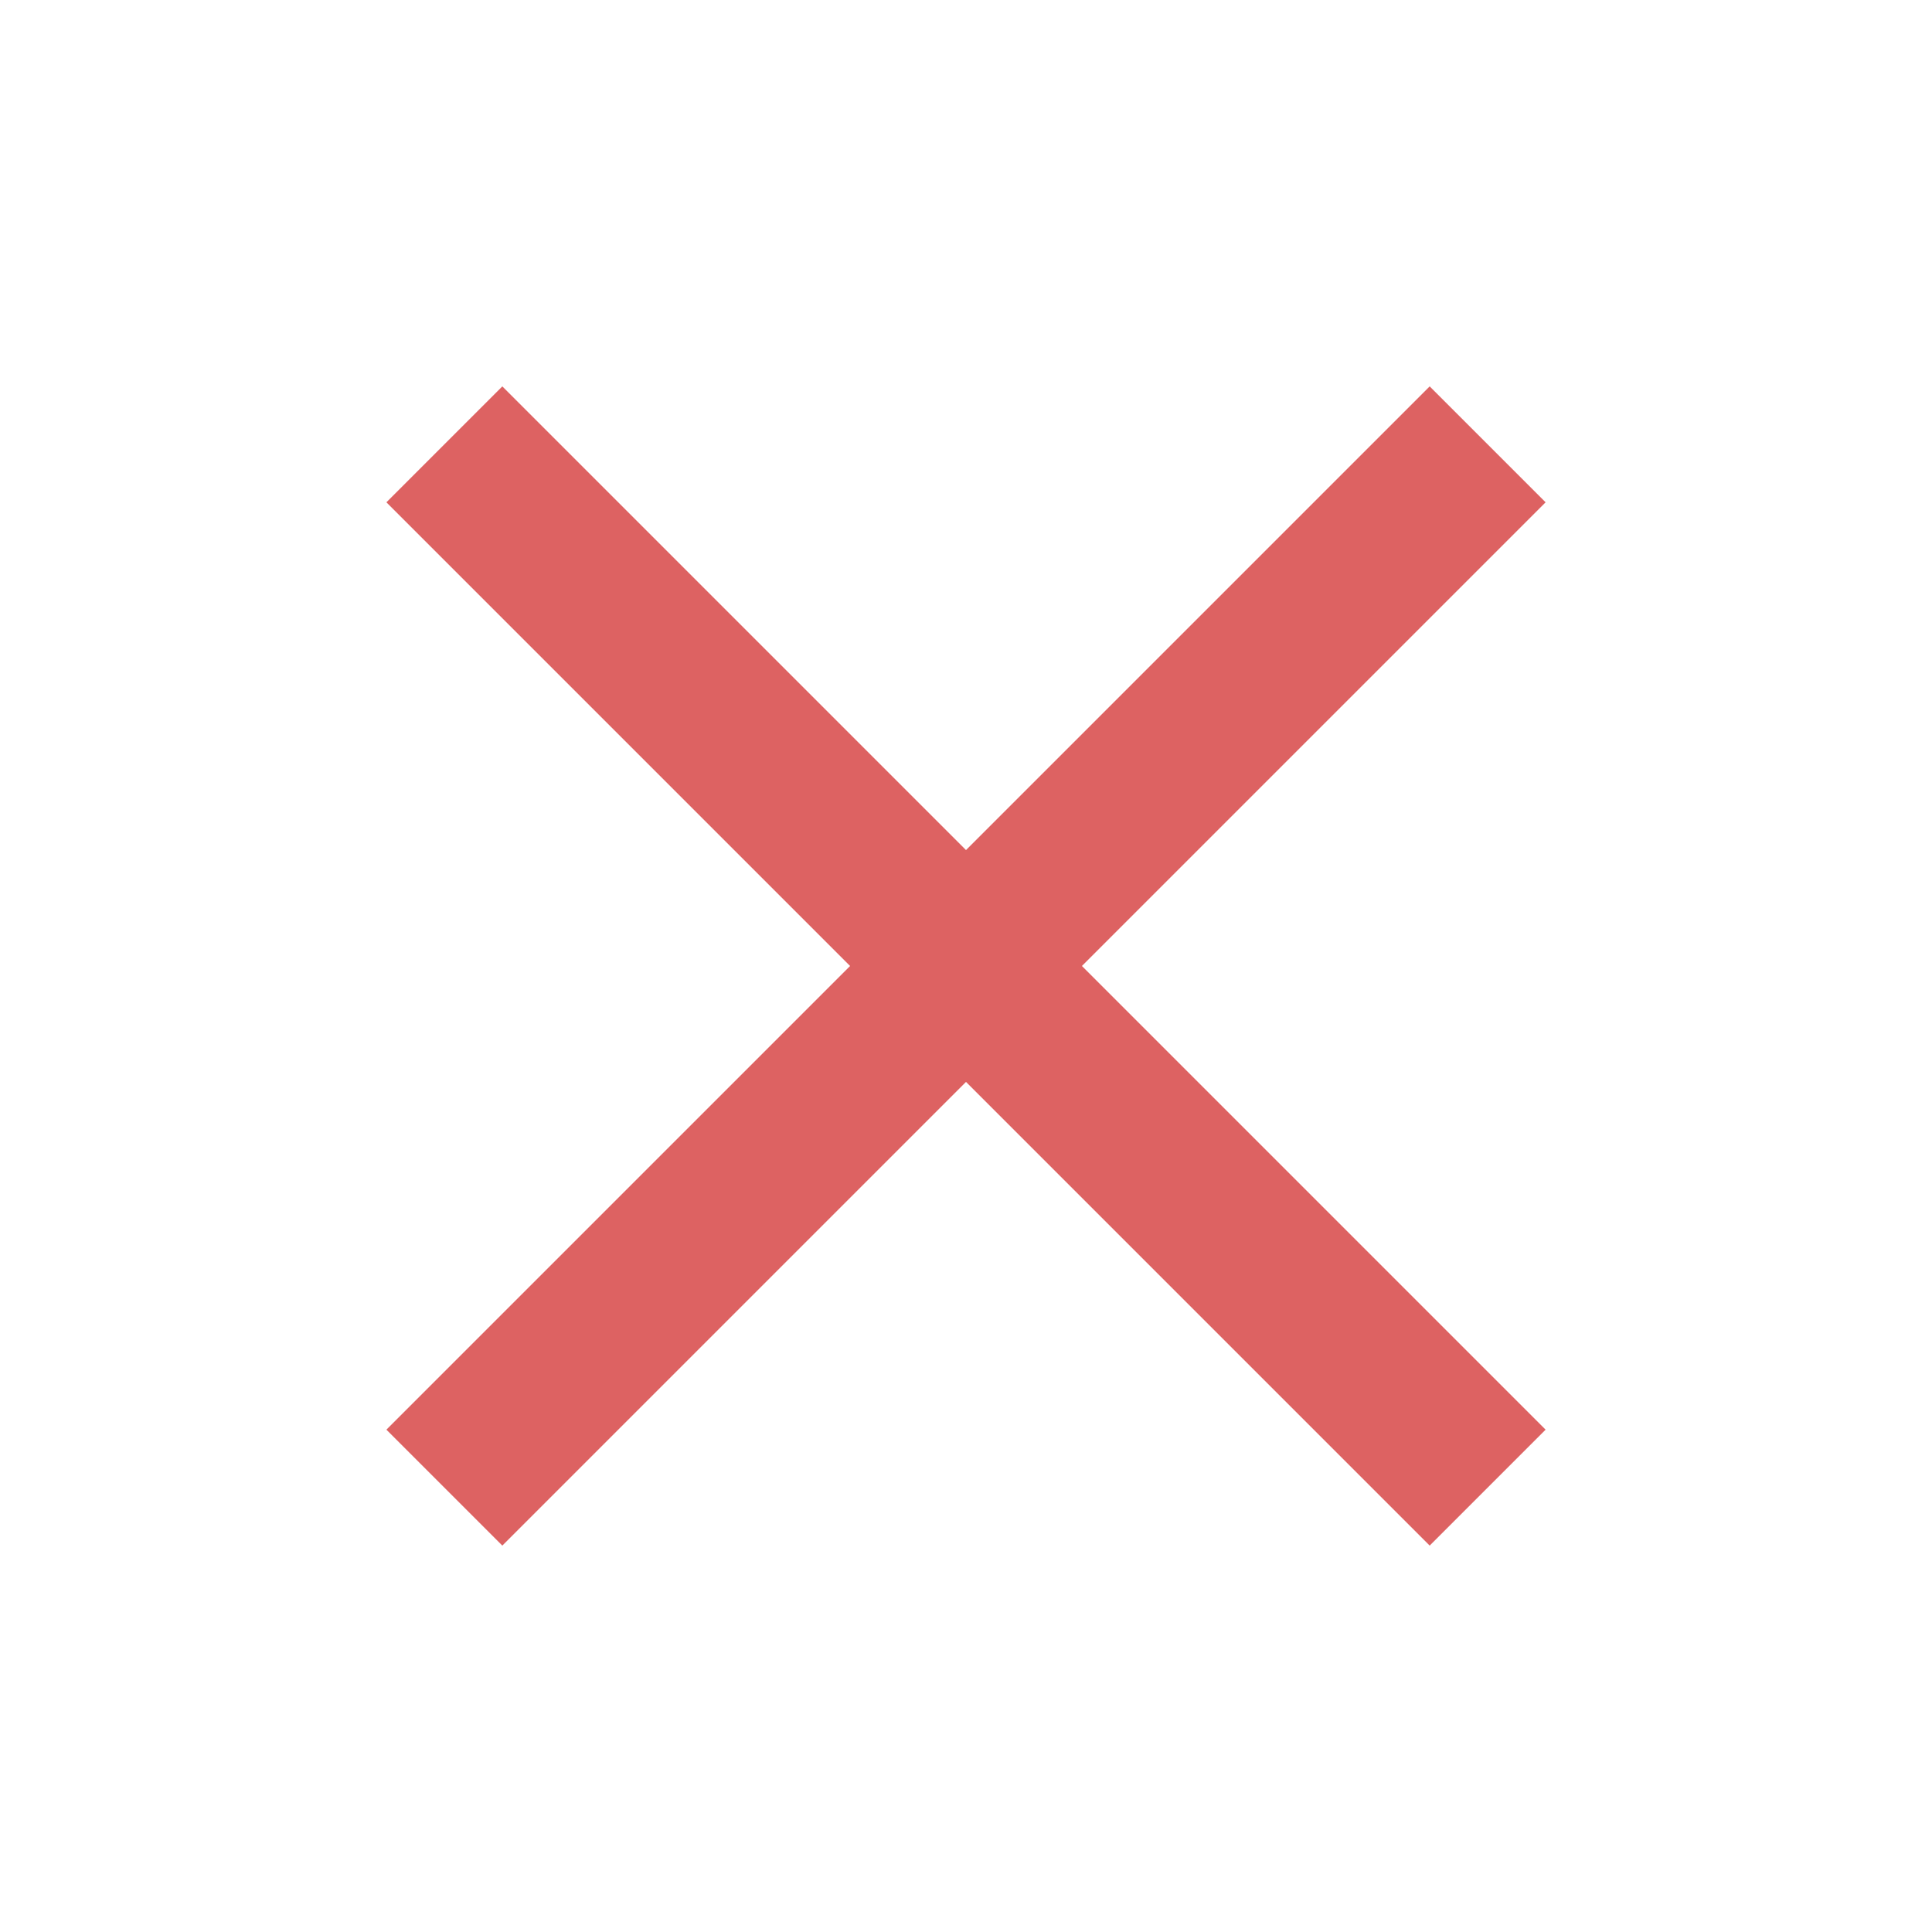 <svg width="20" height="20" viewBox="0 0 20 20" fill="none" xmlns="http://www.w3.org/2000/svg">
<path d="M5.2 16L4 14.8L8.8 10L4 5.2L5.2 4L10 8.8L14.8 4L16 5.2L11.2 10L16 14.8L14.8 16L10 11.2L5.2 16Z" fill="#DD6262"/>
</svg>
